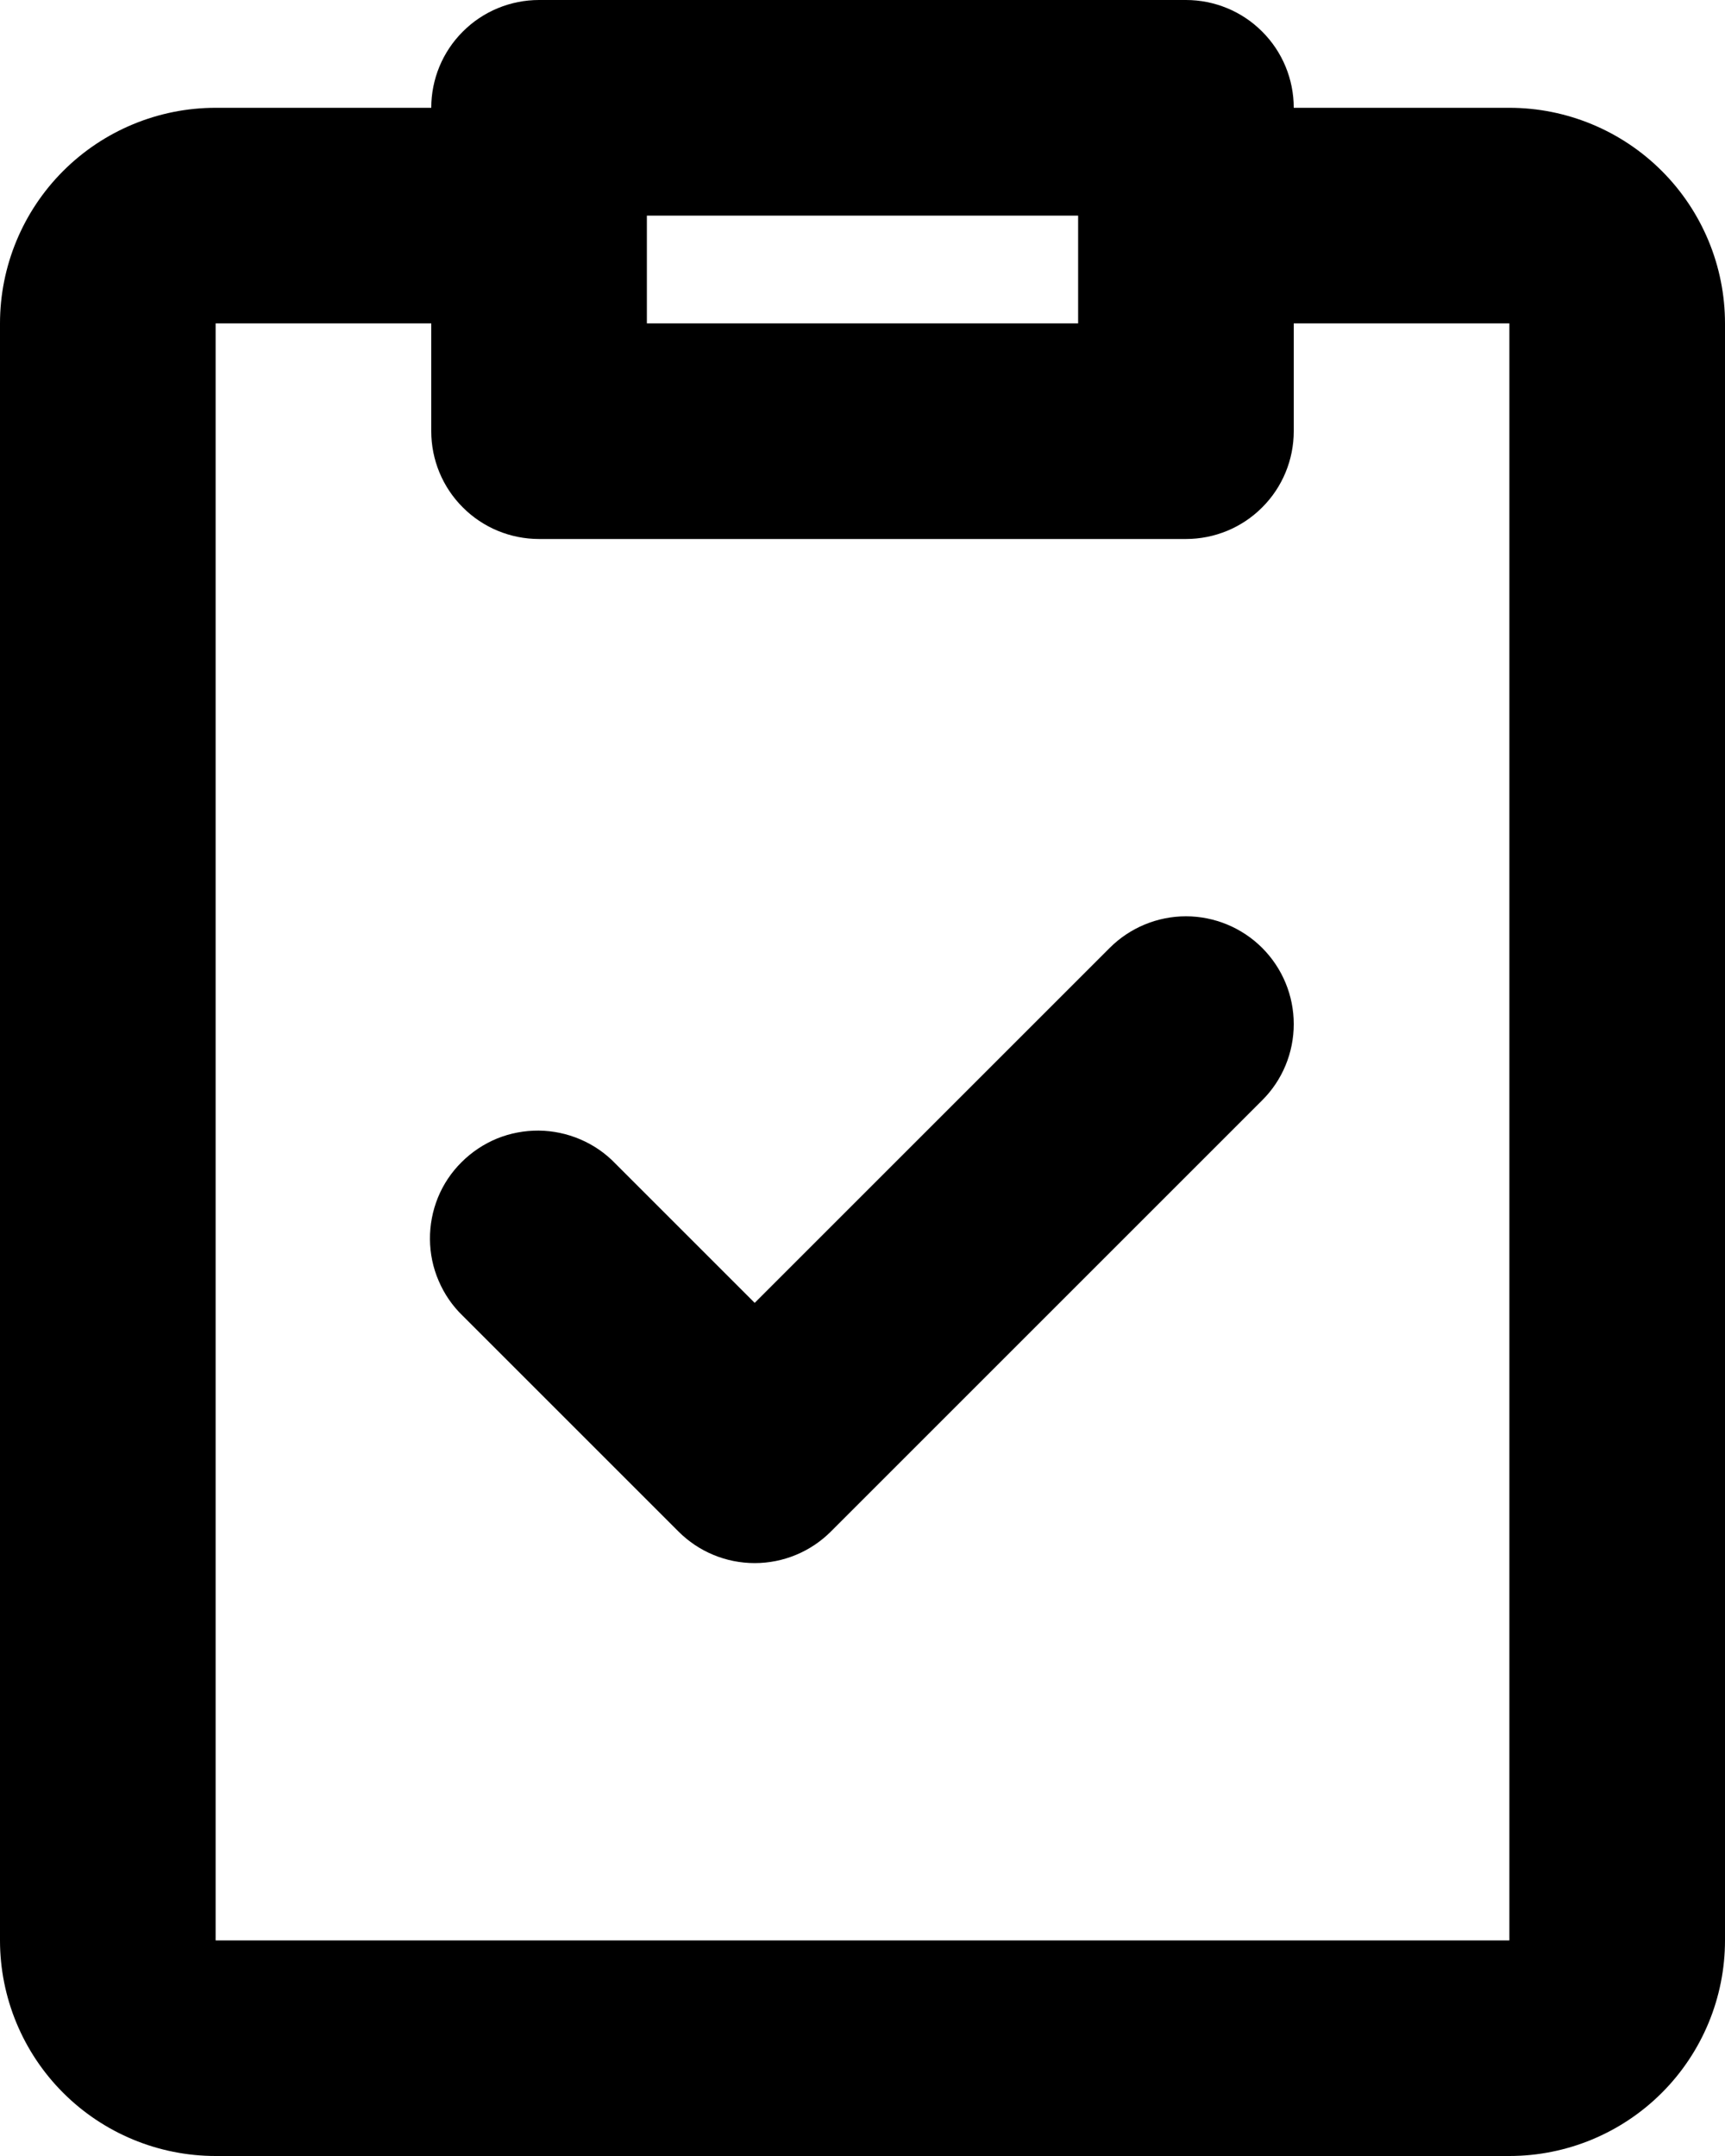 <svg width="16" height="20" viewBox="0 0 16 20" fill="currnet" xmlns="http://www.w3.org/2000/svg">
<path d="M4 1C4 0.735 4.105 0.48 4.293 0.293C4.48 0.105 4.735 0 5 0H11C11.265 0 11.52 0.105 11.707 0.293C11.895 0.48 12 0.735 12 1H14C14.53 1 15.039 1.211 15.414 1.586C15.789 1.961 16 2.47 16 3V18C16 18.53 15.789 19.039 15.414 19.414C15.039 19.789 14.53 20 14 20H2C1.47 20 0.961 19.789 0.586 19.414C0.211 19.039 0 18.53 0 18V3C0 2.47 0.211 1.961 0.586 1.586C0.961 1.211 1.47 1 2 1H4ZM4 3H2V18H14V3H12V4C12 4.265 11.895 4.52 11.707 4.707C11.52 4.895 11.265 5 11 5H5C4.735 5 4.48 4.895 4.293 4.707C4.105 4.52 4 4.265 4 4V3ZM10 2H6V3H10V2ZM11.707 8.793C11.895 8.981 12 9.235 12 9.5C12 9.765 11.895 10.02 11.707 10.207L7.707 14.207C7.519 14.395 7.265 14.5 7 14.5C6.735 14.5 6.481 14.395 6.293 14.207L4.293 12.207C4.197 12.115 4.121 12.004 4.069 11.882C4.016 11.76 3.989 11.629 3.988 11.496C3.987 11.364 4.012 11.232 4.062 11.109C4.112 10.986 4.187 10.874 4.281 10.781C4.375 10.687 4.486 10.613 4.609 10.562C4.732 10.512 4.864 10.487 4.996 10.488C5.129 10.489 5.26 10.517 5.382 10.569C5.504 10.621 5.615 10.697 5.707 10.793L7 12.086L10.293 8.793C10.48 8.606 10.735 8.5 11 8.5C11.265 8.5 11.52 8.606 11.707 8.793Z" fill="currnet"/>
</svg>
